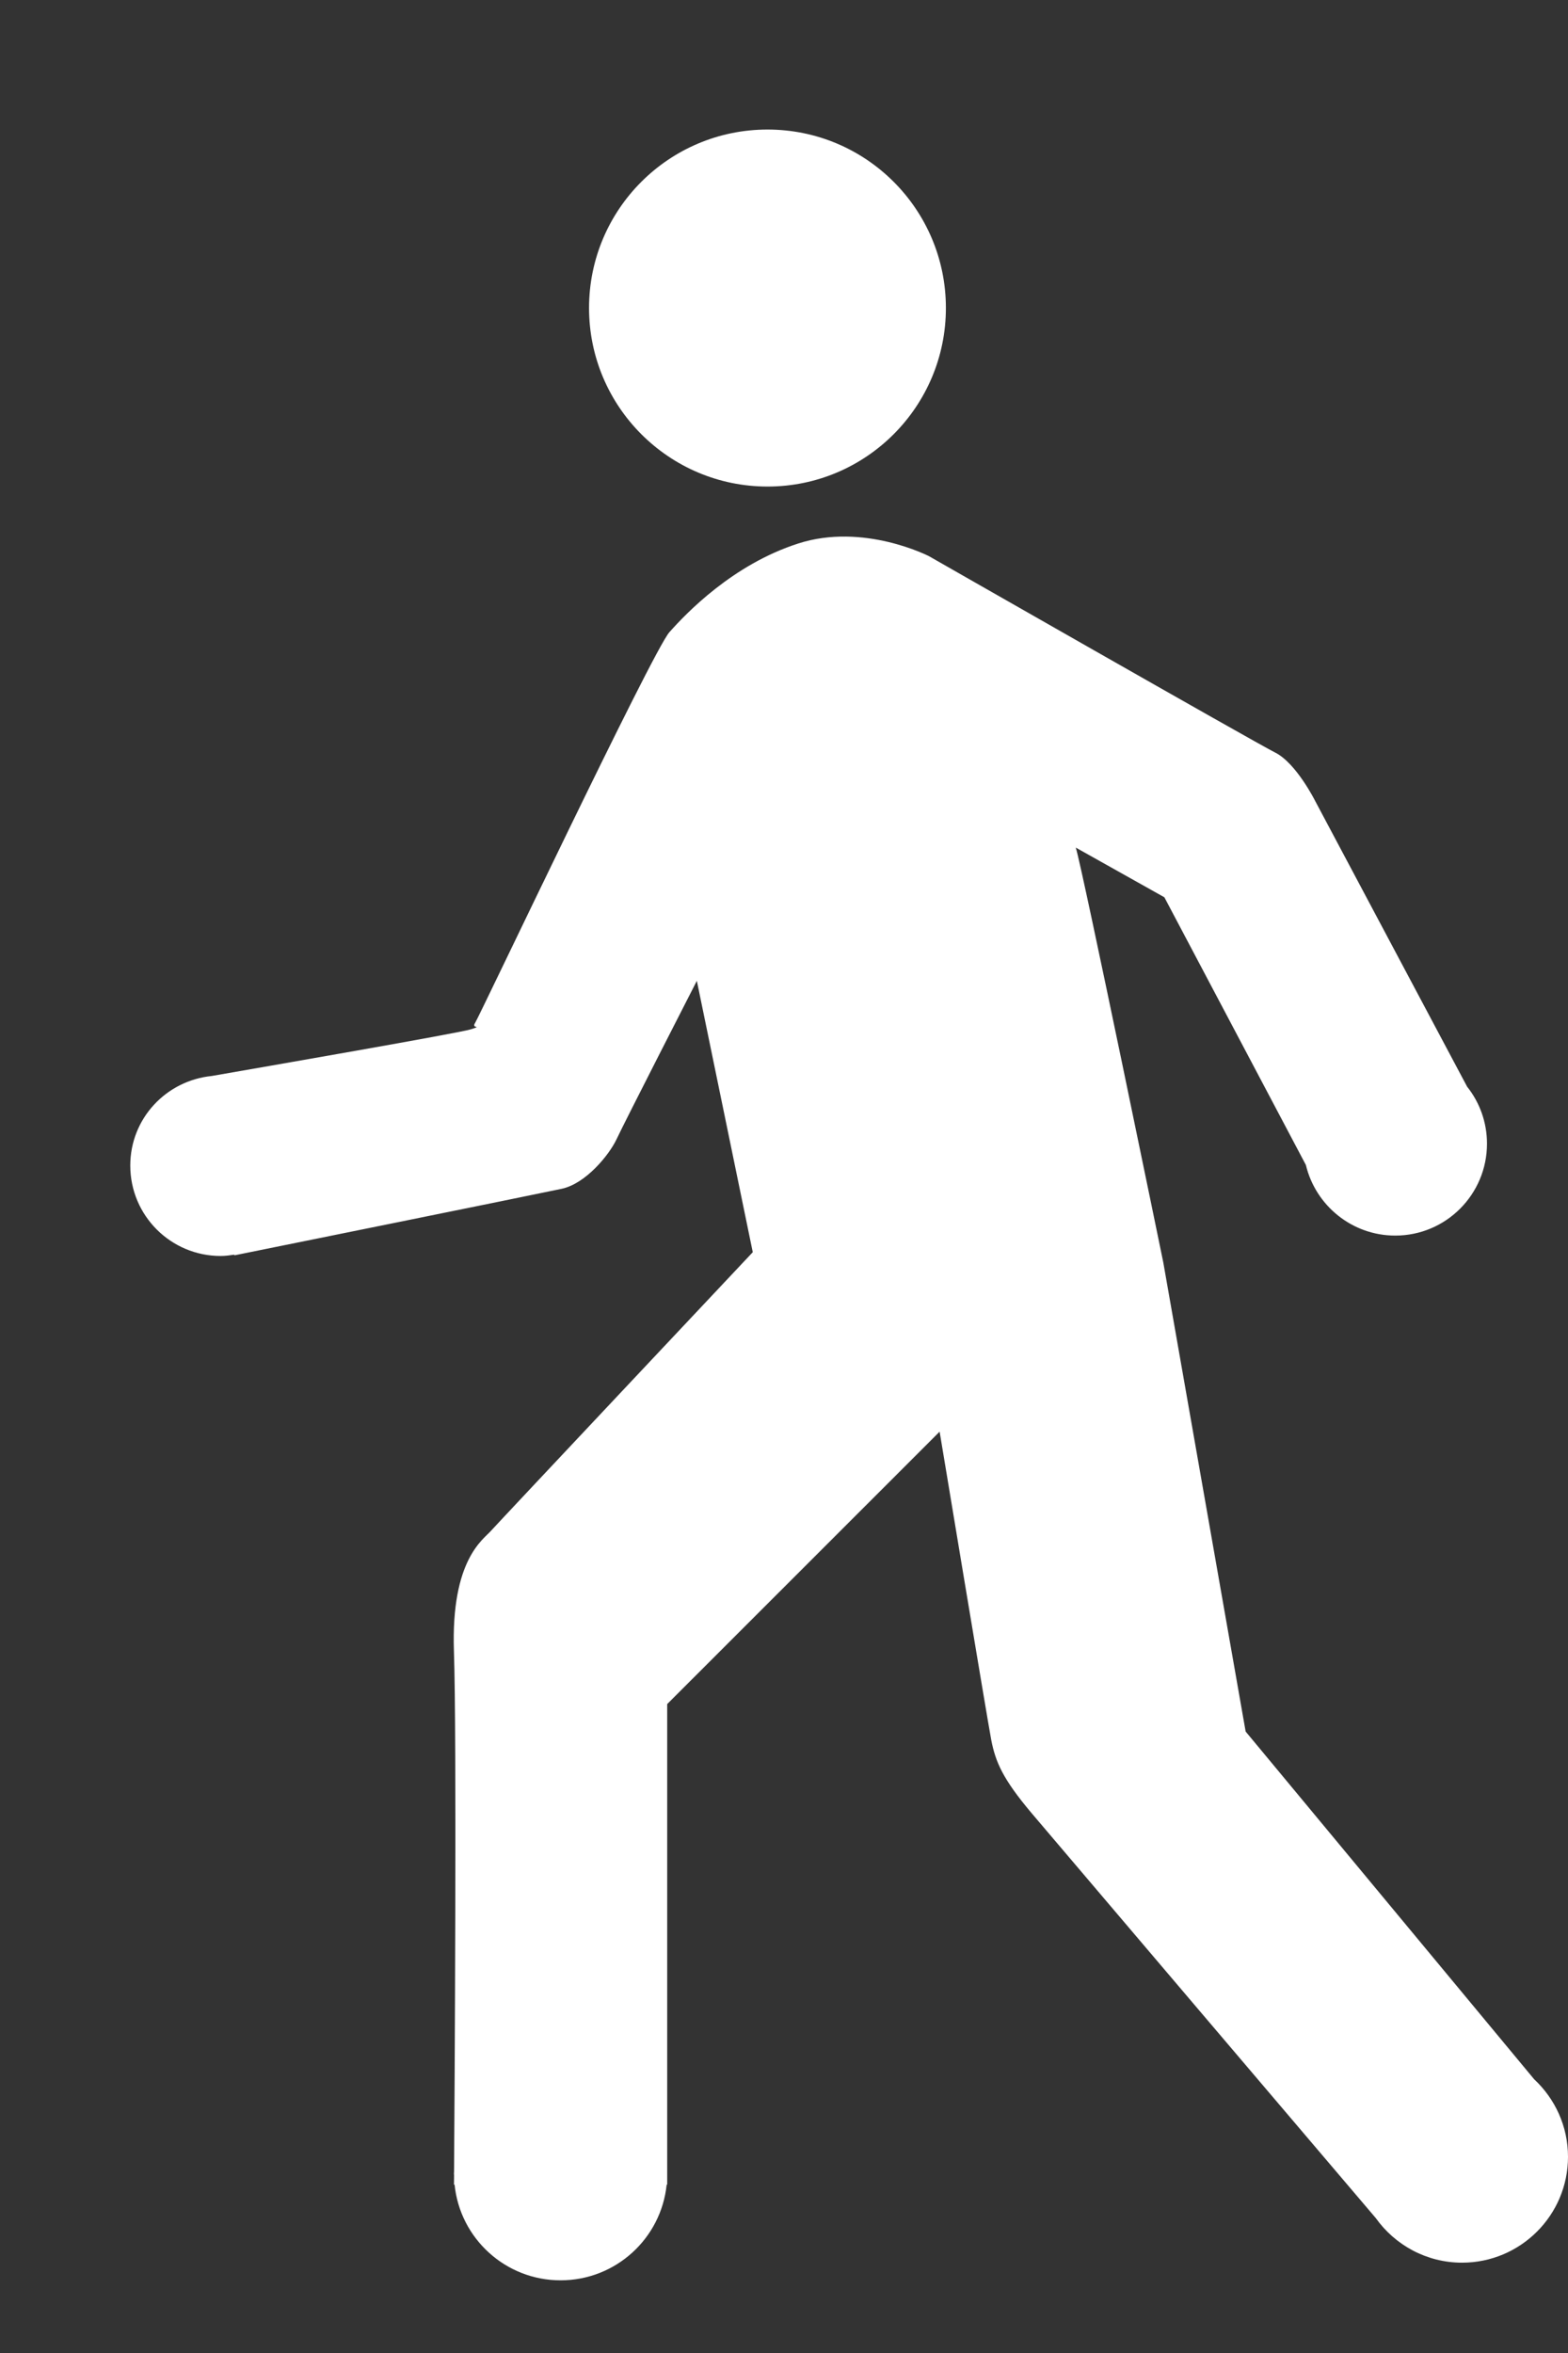 <svg xmlns="http://www.w3.org/2000/svg" width="12" height="18" fill="none" viewBox="0 0 12 18"><rect x="0" y="0" width="12" height="18" fill="#333333" stroke="none"/><path fill="#fff" d="M5.874 3.722C6.628 3.722 7.239 3.11 7.239 2.356C7.239 1.602 6.628 0.991 5.874 0.991C5.12 0.991 4.508 1.602 4.508 2.356C4.508 3.11 5.12 3.722 5.874 3.722Z"/><path fill="#fff" d="M1.621 8.231C2 8.165 3.519 7.902 3.604 7.874C3.701 7.842 3.604 7.874 3.636 7.825C3.668 7.777 4.993 4.982 5.123 4.836C5.252 4.691 5.607 4.319 6.108 4.158C6.609 3.996 7.11 4.255 7.11 4.255C7.11 4.255 9.598 5.676 9.759 5.757C9.921 5.838 10.066 6.129 10.066 6.129L11.228 8.313C11.323 8.432 11.38 8.584 11.38 8.749C11.38 9.137 11.066 9.452 10.678 9.452C10.346 9.452 10.068 9.221 9.994 8.912L8.911 6.864L8.233 6.484C8.281 6.63 8.903 9.659 8.903 9.659L9.533 13.246L11.741 15.906C11.9 16.054 12 16.265 12 16.499C12 16.946 11.637 17.309 11.189 17.309C10.917 17.309 10.676 17.174 10.529 16.968C10.124 16.492 8.09 14.101 7.893 13.868C7.675 13.609 7.619 13.48 7.586 13.31C7.554 13.141 7.191 10.952 7.191 10.952L5.106 13.036V16.712H5.102C5.06 17.123 4.713 17.444 4.29 17.444C3.868 17.444 3.52 17.123 3.479 16.712H3.474C3.474 16.712 3.475 16.686 3.475 16.64C3.475 16.636 3.474 16.632 3.474 16.628C3.474 16.623 3.475 16.618 3.475 16.612C3.479 16.052 3.496 13.264 3.474 12.632C3.45 11.929 3.701 11.776 3.757 11.711C3.814 11.647 5.761 9.579 5.761 9.579L5.333 7.503C5.333 7.503 4.775 8.593 4.719 8.714C4.662 8.835 4.484 9.054 4.299 9.094C4.113 9.134 1.794 9.603 1.794 9.603L1.793 9.598C1.759 9.603 1.725 9.608 1.689 9.608C1.307 9.608 0.997 9.299 0.997 8.916C0.997 8.557 1.271 8.266 1.621 8.231Z"/></svg>